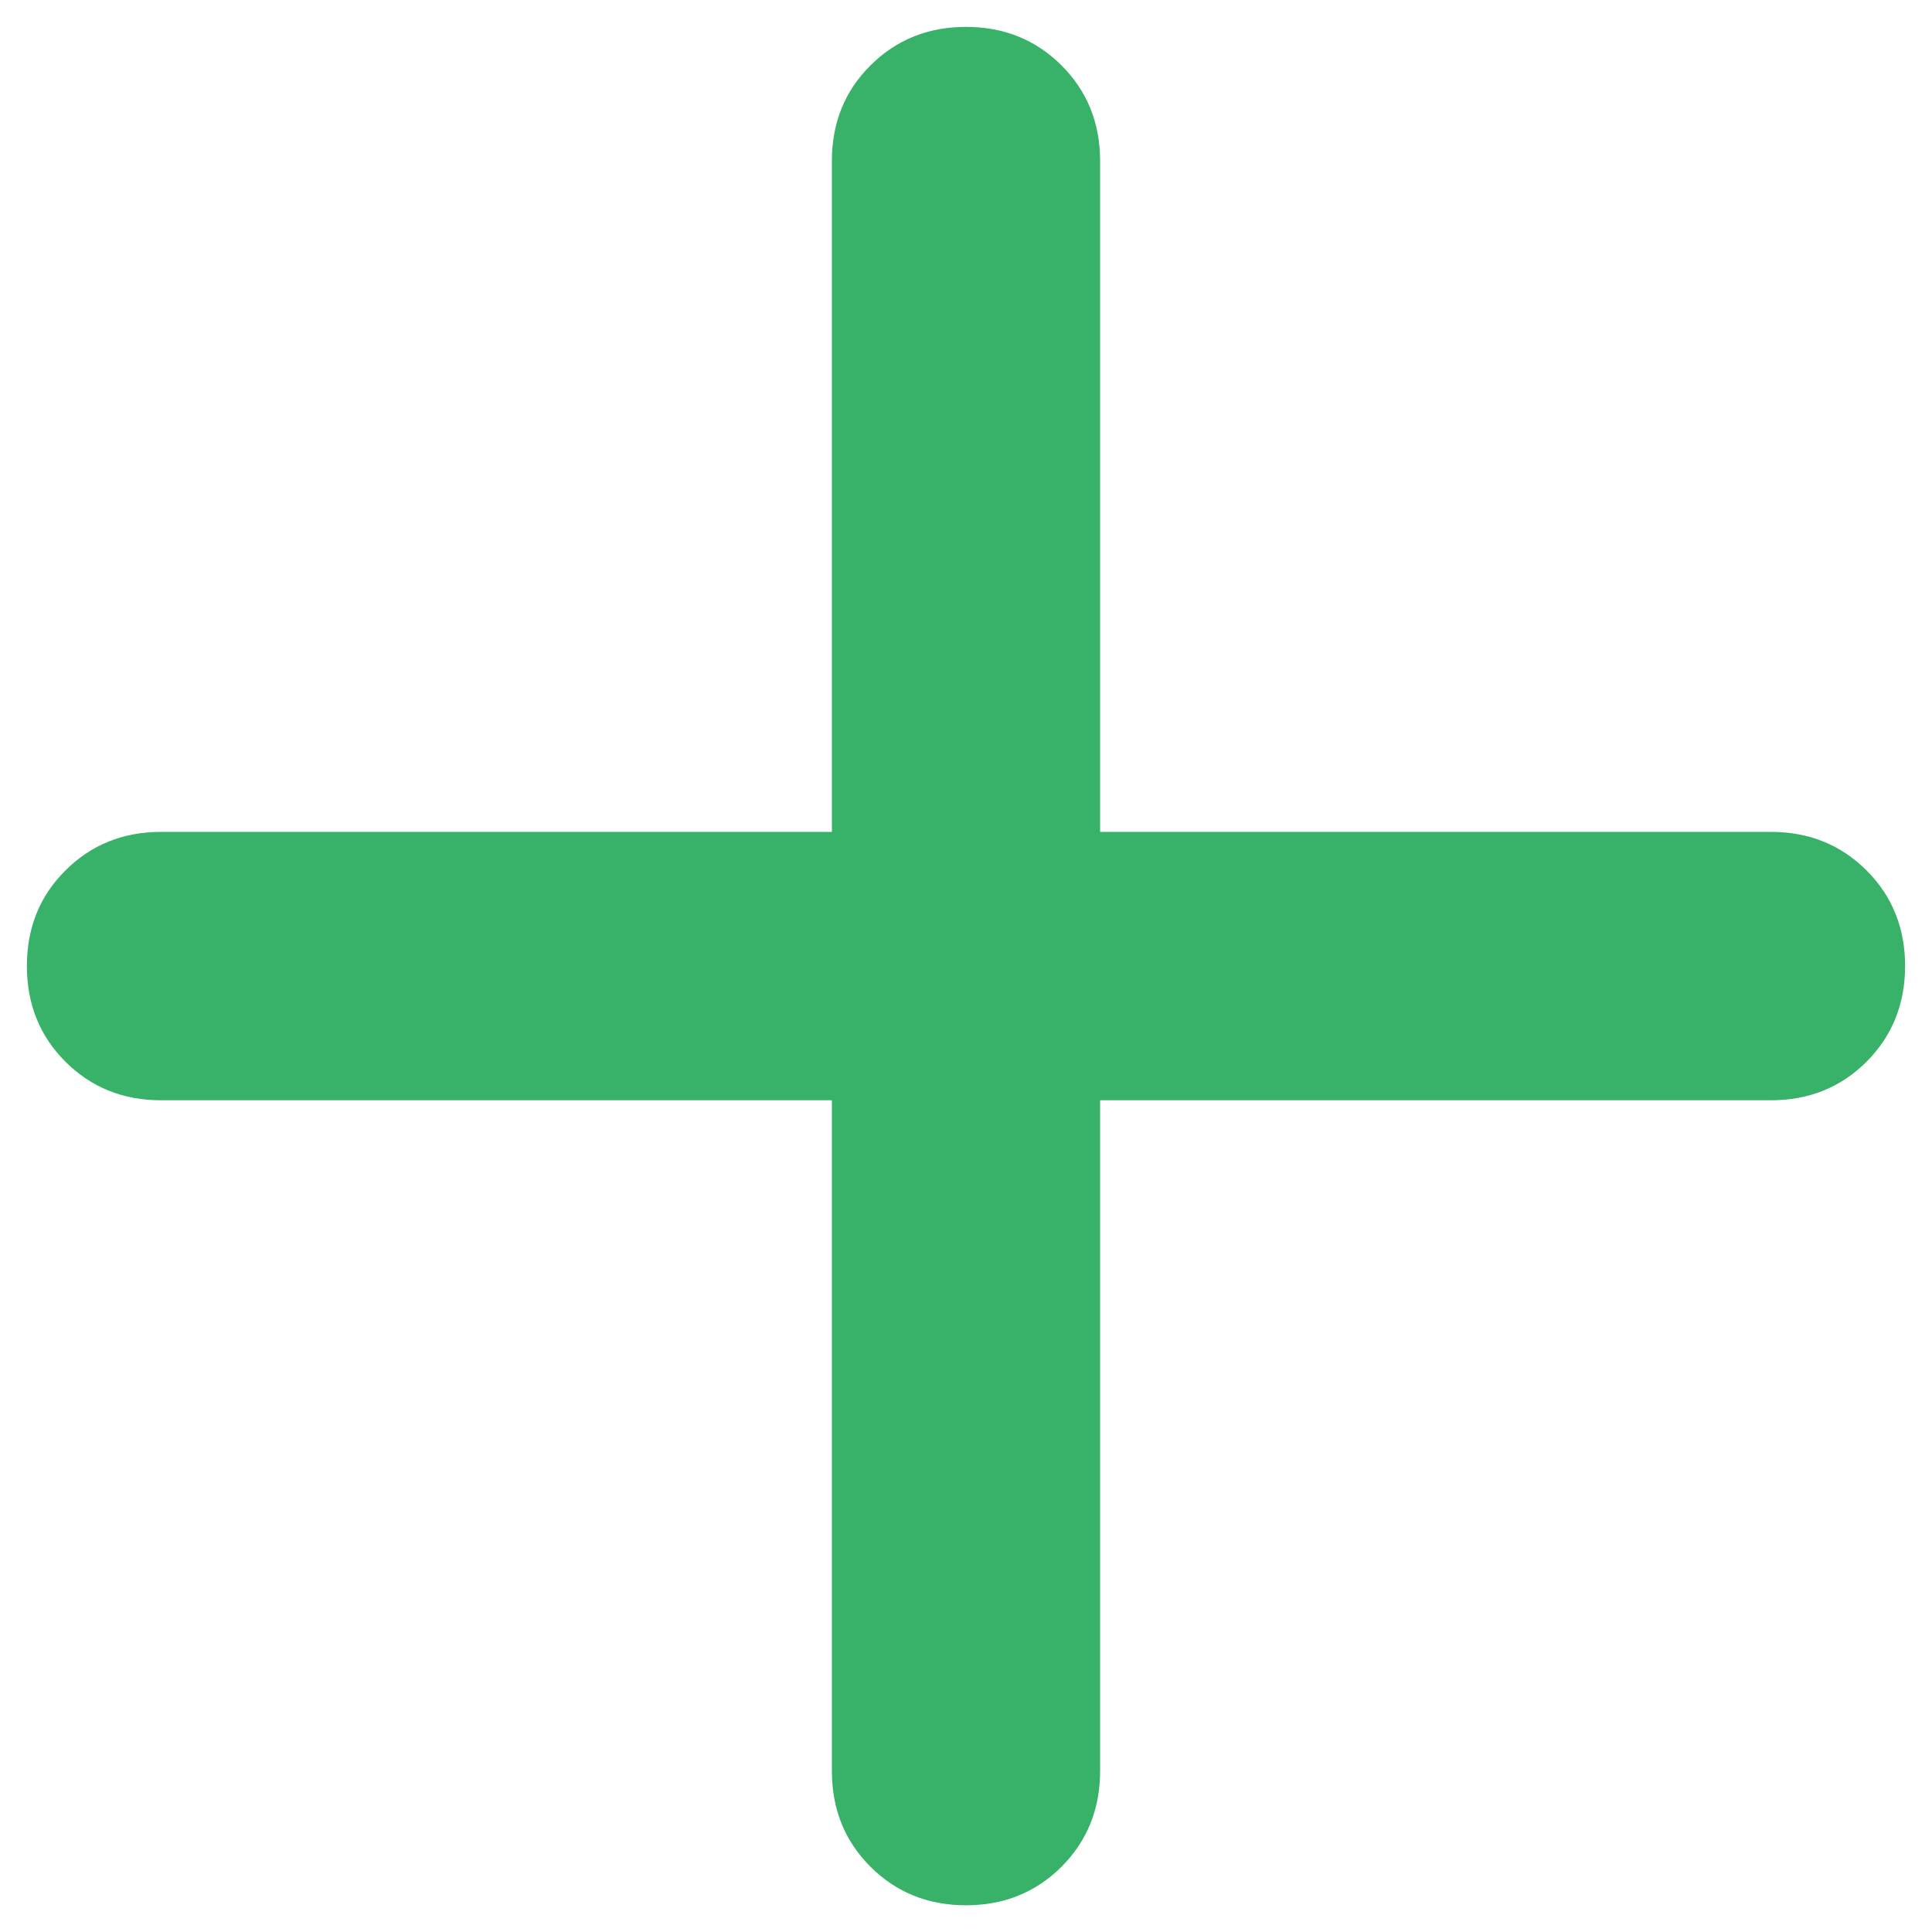 <svg width="12" height="12" viewBox="0 0 12 12" fill="none" xmlns="http://www.w3.org/2000/svg">
<path d="M5.167 6.834H1C0.764 6.834 0.566 6.754 0.406 6.594C0.246 6.434 0.167 6.236 0.167 6C0.167 5.764 0.246 5.566 0.406 5.407C0.566 5.247 0.764 5.167 1 5.167H5.167V1C5.167 0.764 5.246 0.566 5.406 0.407C5.566 0.247 5.764 0.167 6 0.167C6.236 0.167 6.434 0.247 6.594 0.407C6.753 0.566 6.833 0.764 6.833 1V5.167H11C11.236 5.167 11.434 5.247 11.594 5.407C11.753 5.566 11.833 5.764 11.833 6C11.833 6.236 11.753 6.434 11.594 6.594C11.434 6.754 11.236 6.834 11 6.834H6.833V11C6.833 11.236 6.753 11.434 6.594 11.594C6.434 11.754 6.236 11.834 6 11.834C5.764 11.834 5.566 11.754 5.406 11.594C5.246 11.434 5.167 11.236 5.167 11V6.834Z" fill="#39B269"/>
</svg>
